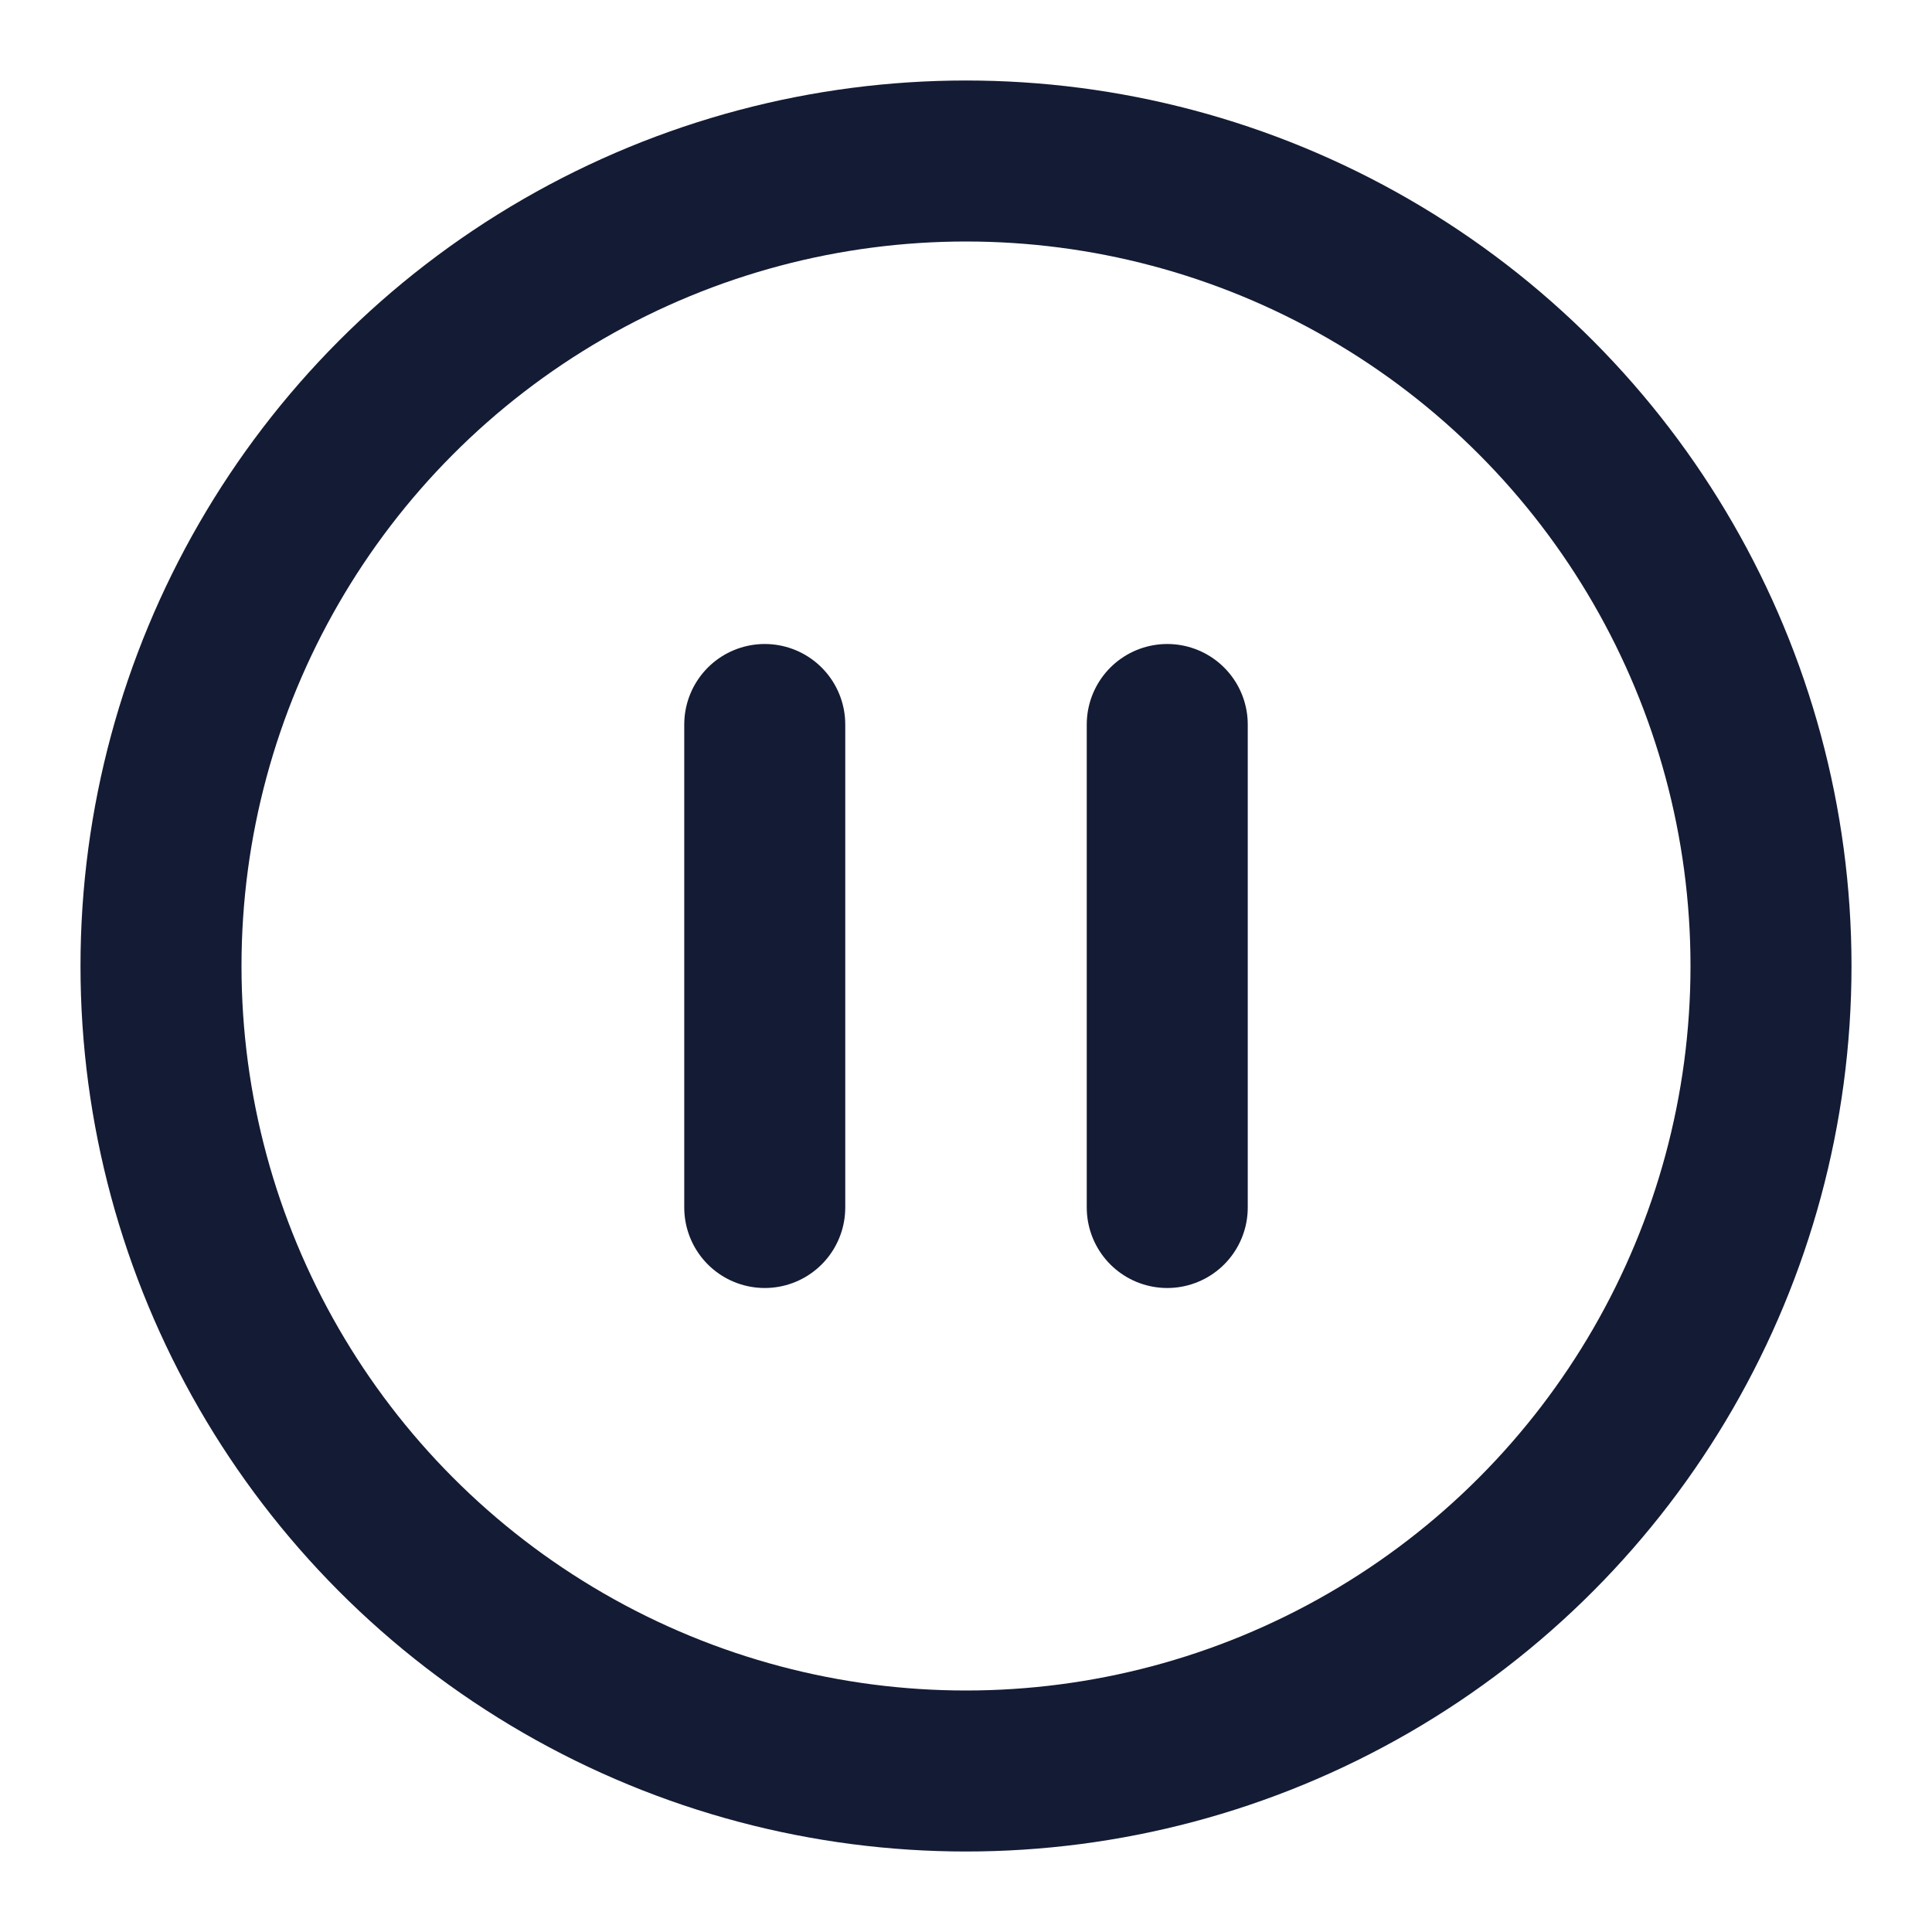 <svg xmlns="http://www.w3.org/2000/svg" viewBox="0 0 24 24" width="31" height="31" color="#ffffff" fill="none">
    <circle cx="12" cy="12" r="10" stroke="#141B34" stroke-width="2"></circle>
    <path d="M9.5 9L9.5 15M14.5 9V15" stroke="#141B34" stroke-width="2" stroke-linecap="round" stroke-linejoin="round"></path>
</svg>
